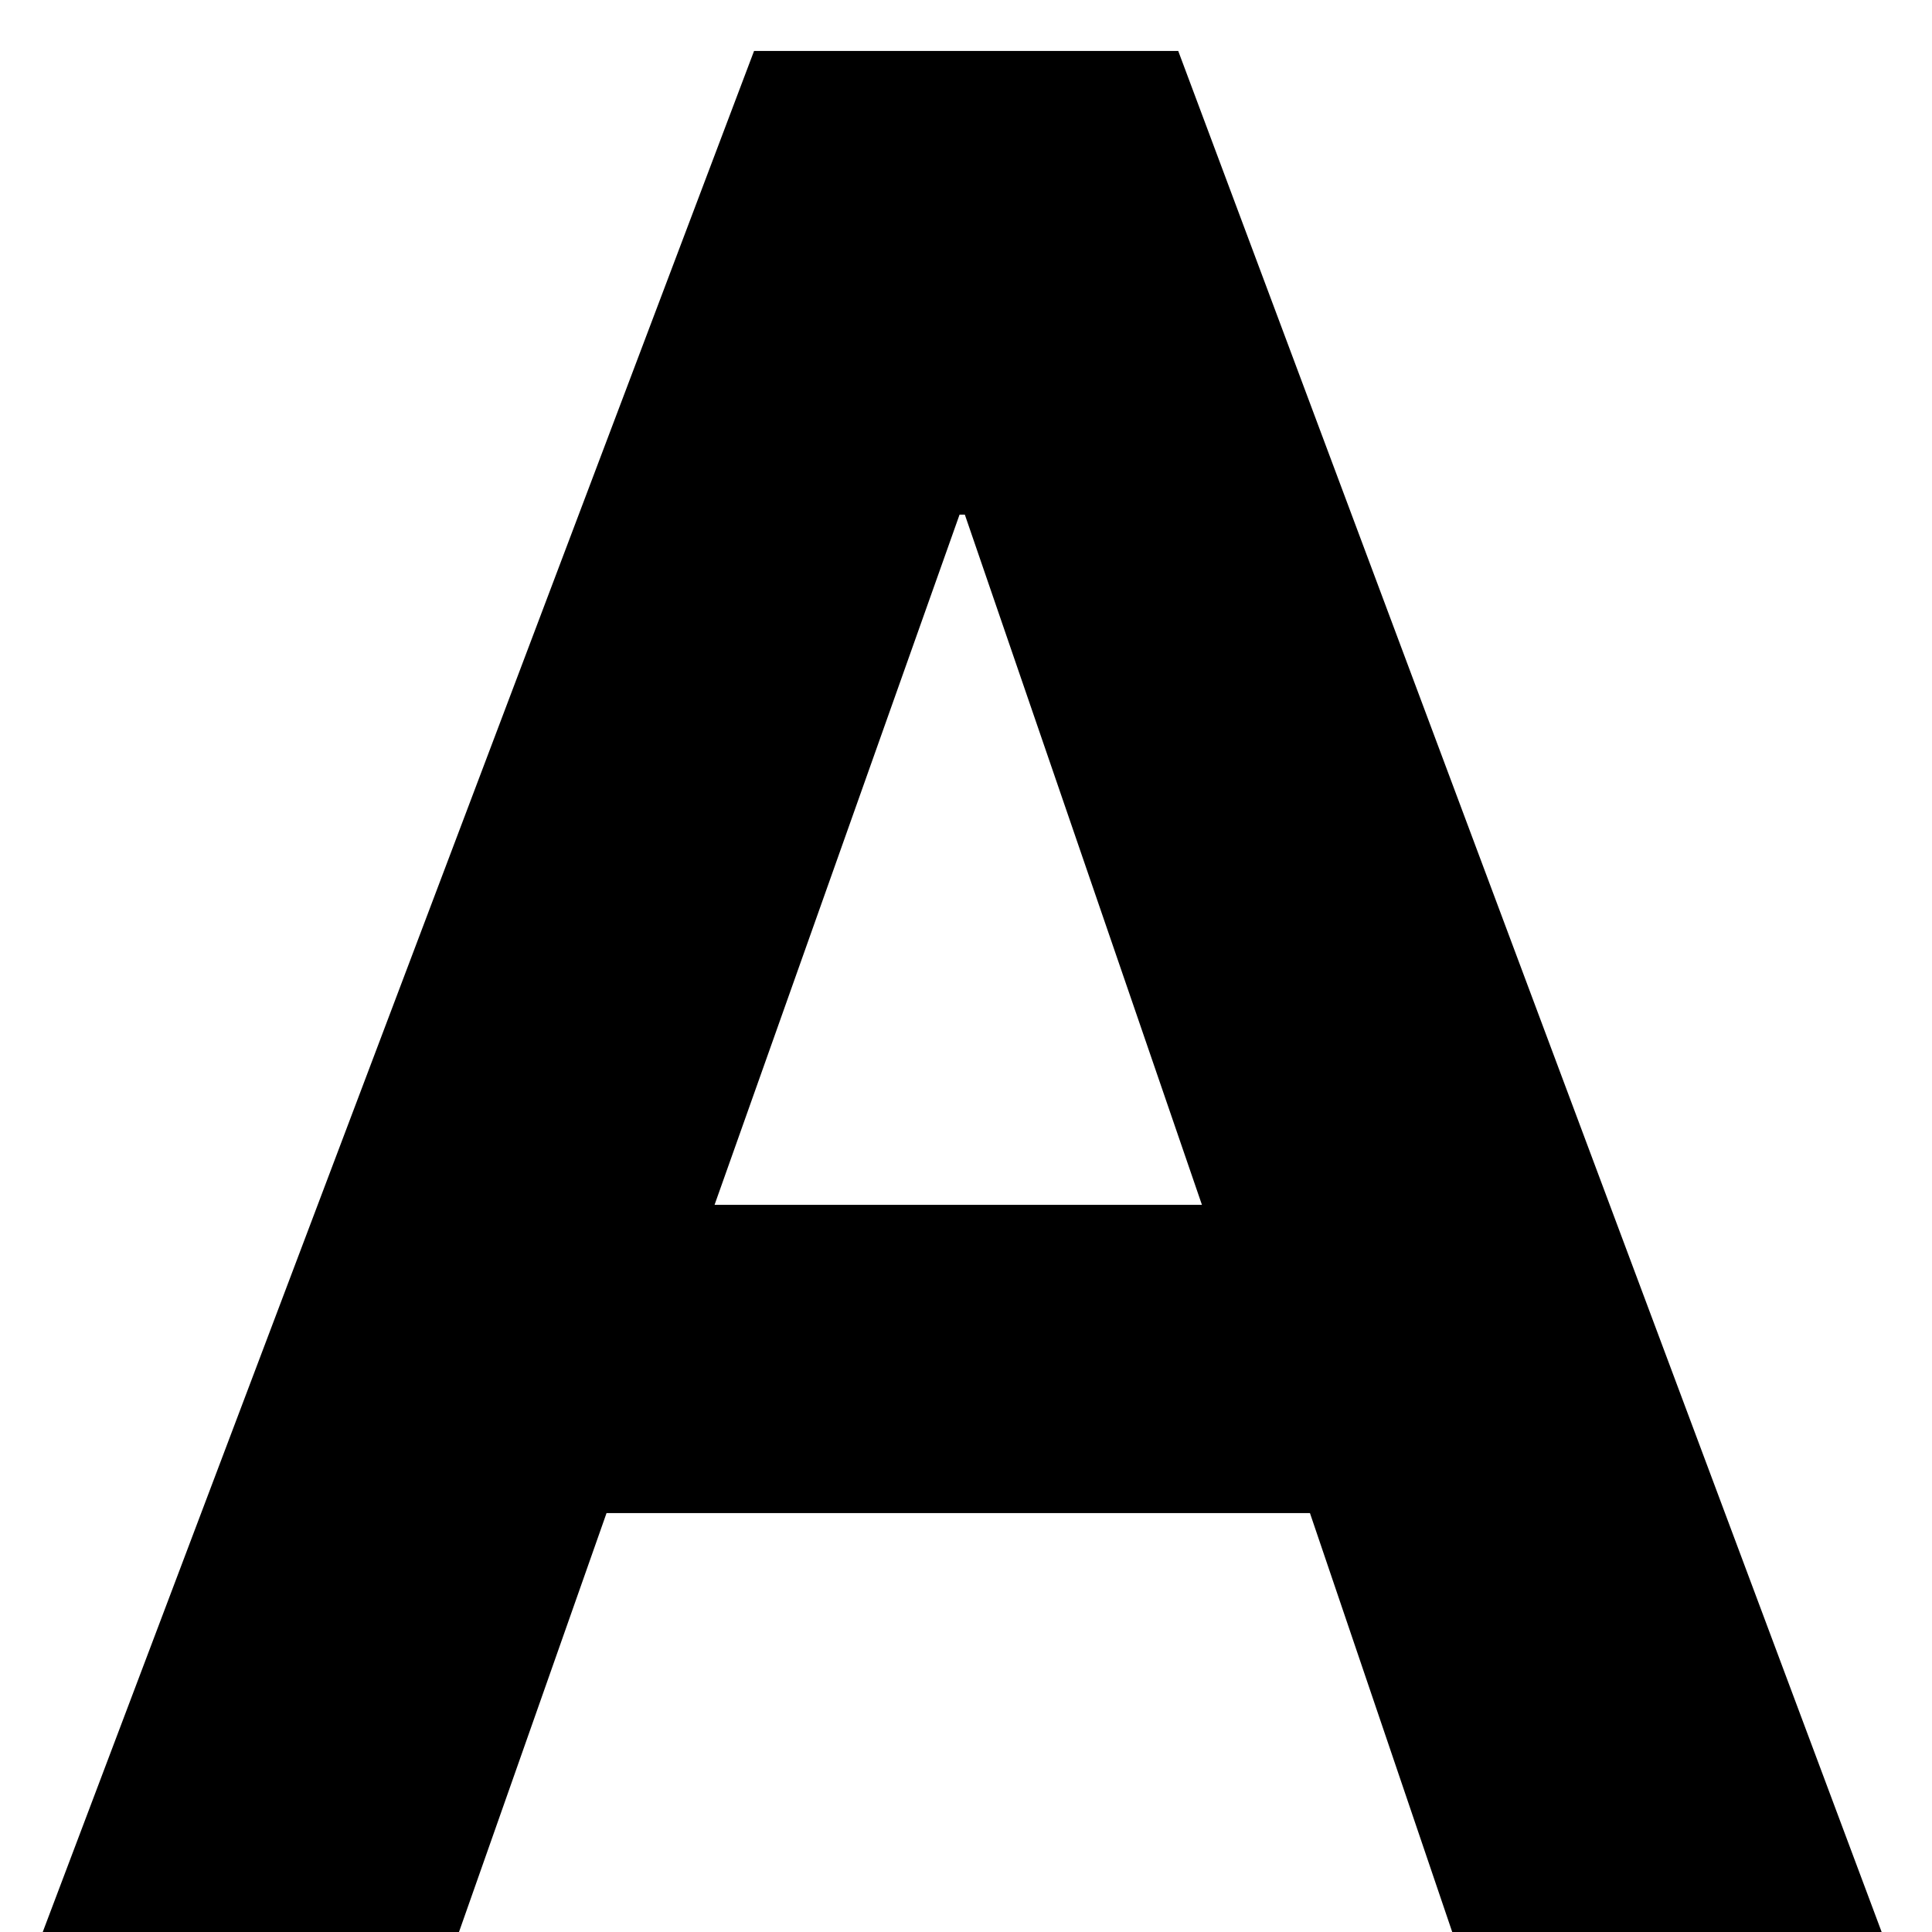 <svg xmlns="http://www.w3.org/2000/svg" width="33" height="33" viewBox="0 0 33 33">
  <path fill-rule="evenodd" d="M11.205,31.58 L19.53,31.58 L15.48,19.79 L15.39,19.79 L11.205,31.58 Z M11.88,11.87 L19.125,11.87 L31.14,44 L23.805,44 L21.375,36.845 L9.36,36.845 L6.84,44 L-0.27,44 L11.88,11.87 Z" transform="translate(1 -11)"/>
</svg>
